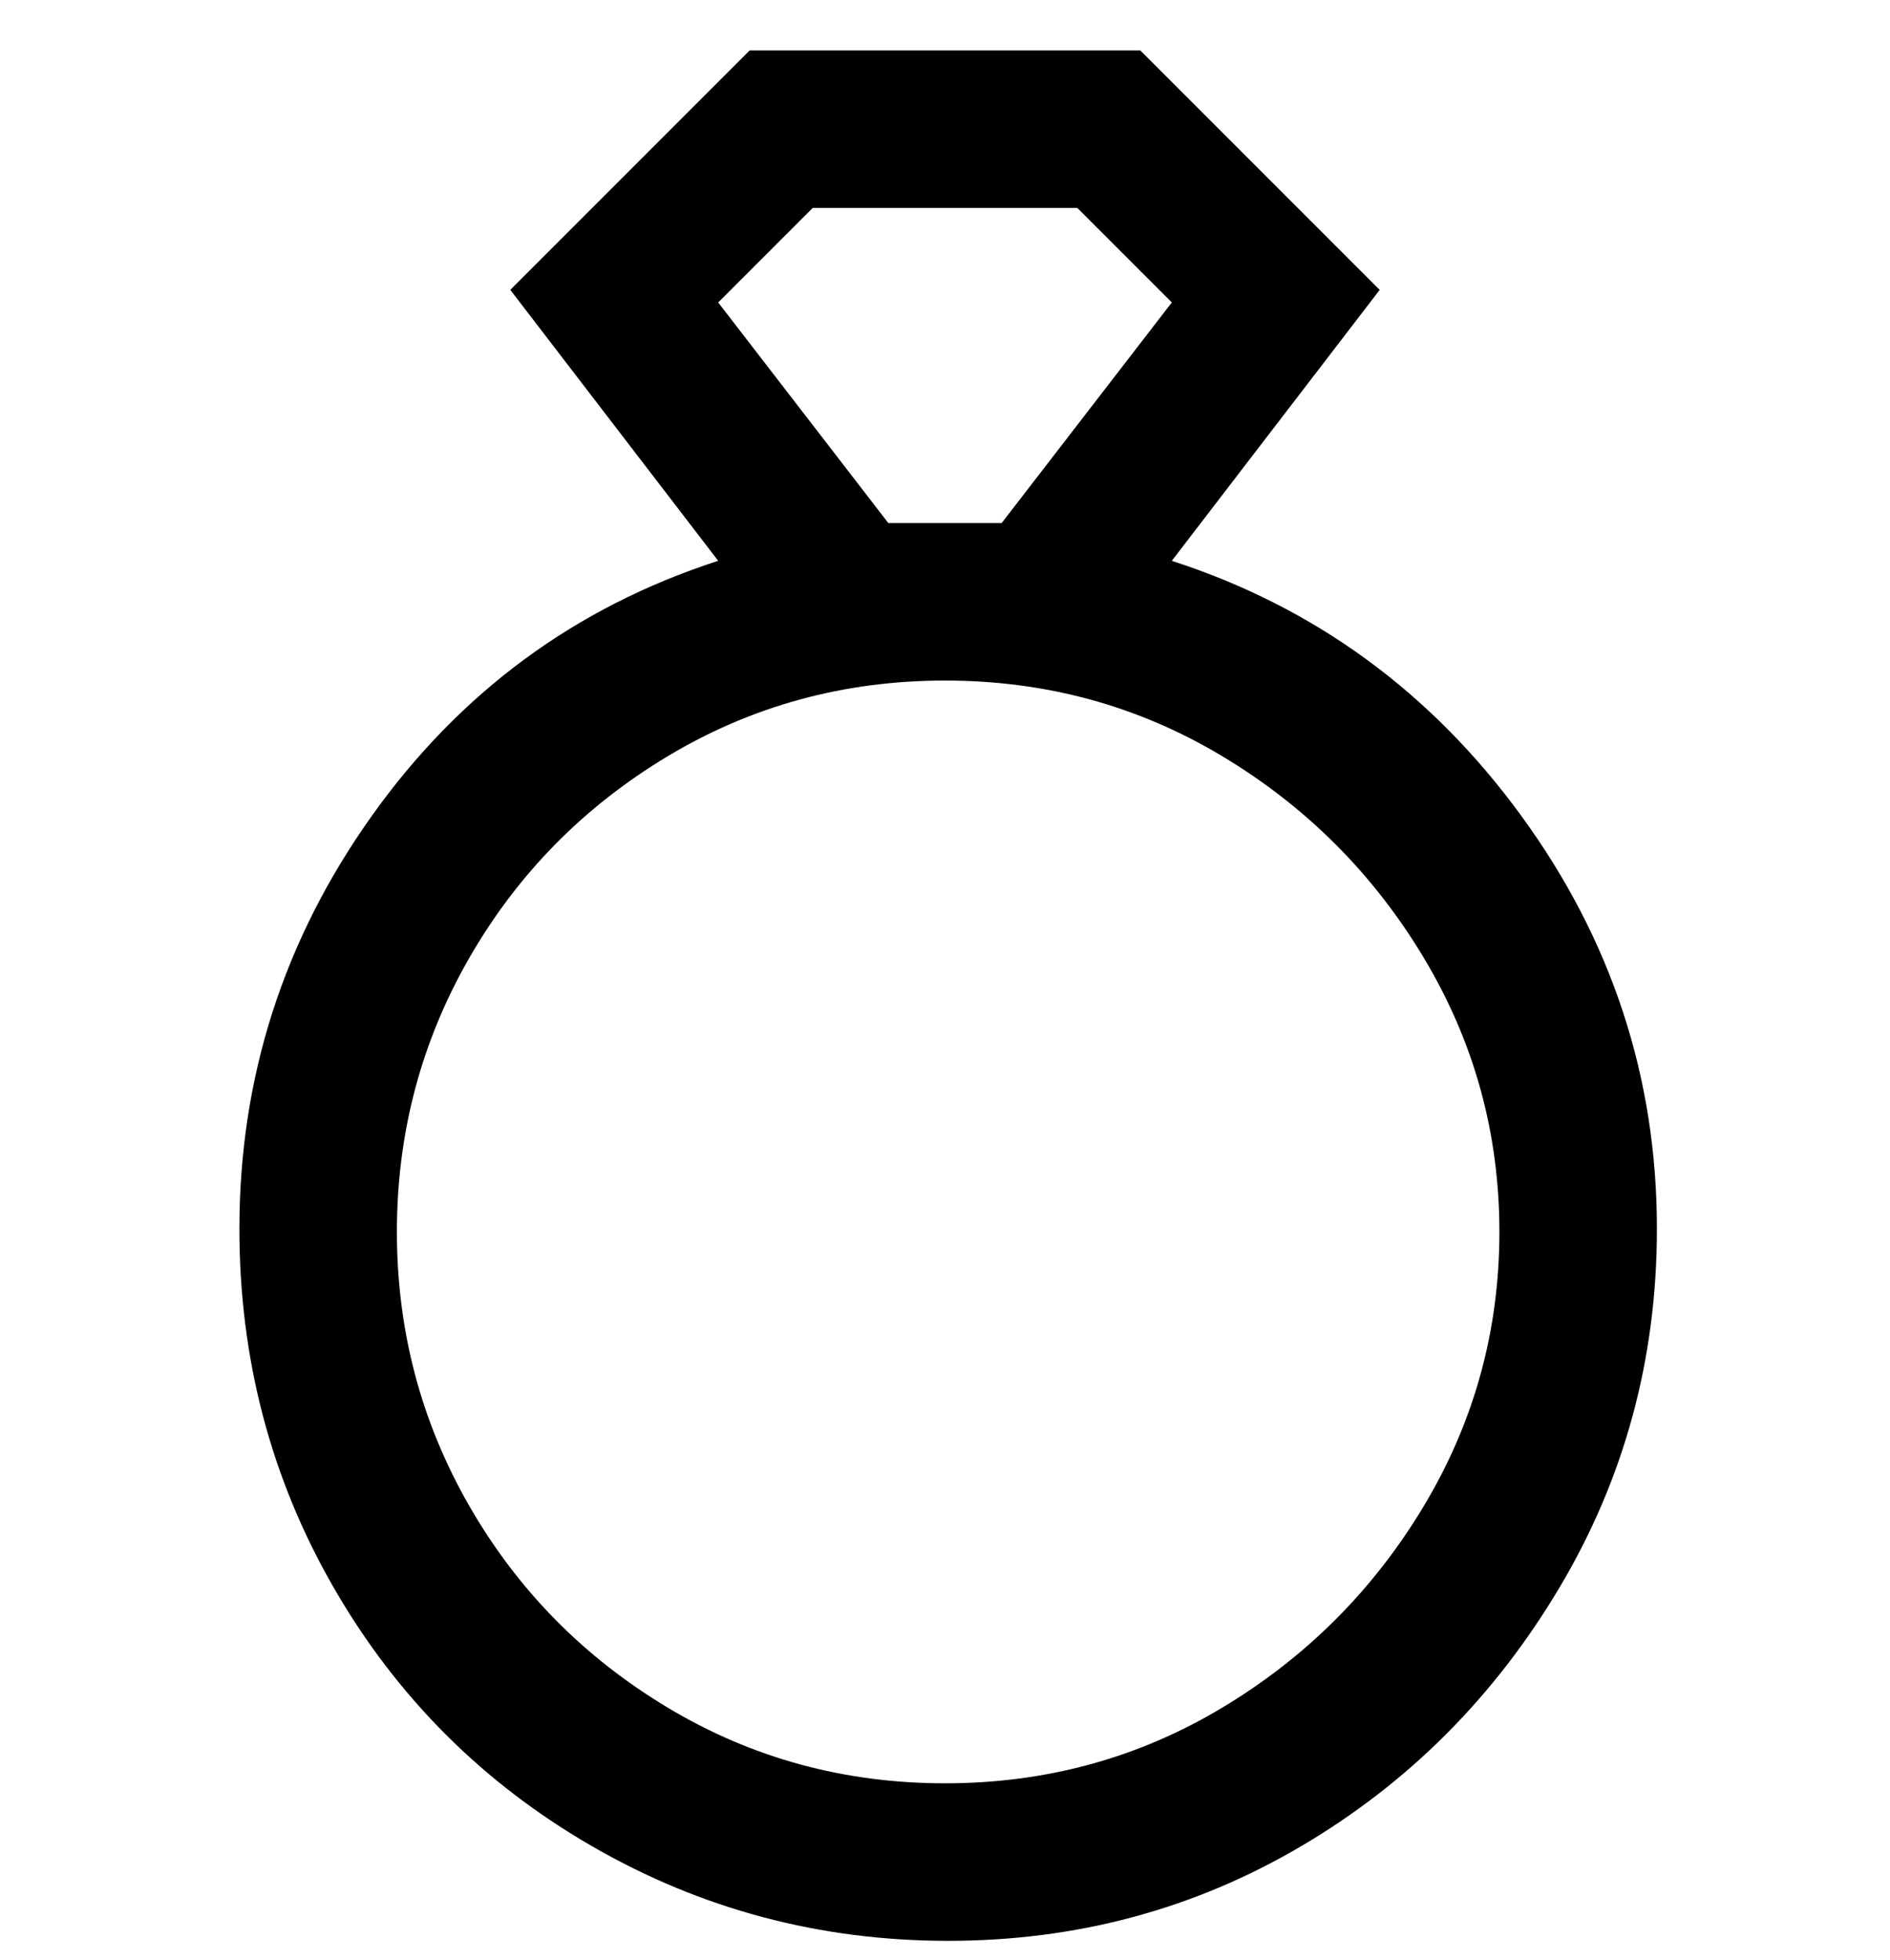 <svg viewBox="0 0 300 311" xmlns="http://www.w3.org/2000/svg"><path d="M186 89l33-43-38-38h-62L81 46l33 43q-34 11-55 40.5T38 195q0 31 15 57t41 41q26 15 56.5 15t56-15q25.5-15 41-41t15.5-57q0-36-21.5-65.5T186 89zm-72-41l15-15h42l15 15-27 35h-18l-27-35zm36 235q-24 0-44-12t-31.5-32Q63 219 63 195.5T74.5 152Q86 132 106 120t44-12q24 0 44 12t32 32q12 20 12 43.5T226 239q-12 20-32 32t-44 12z"/></svg>